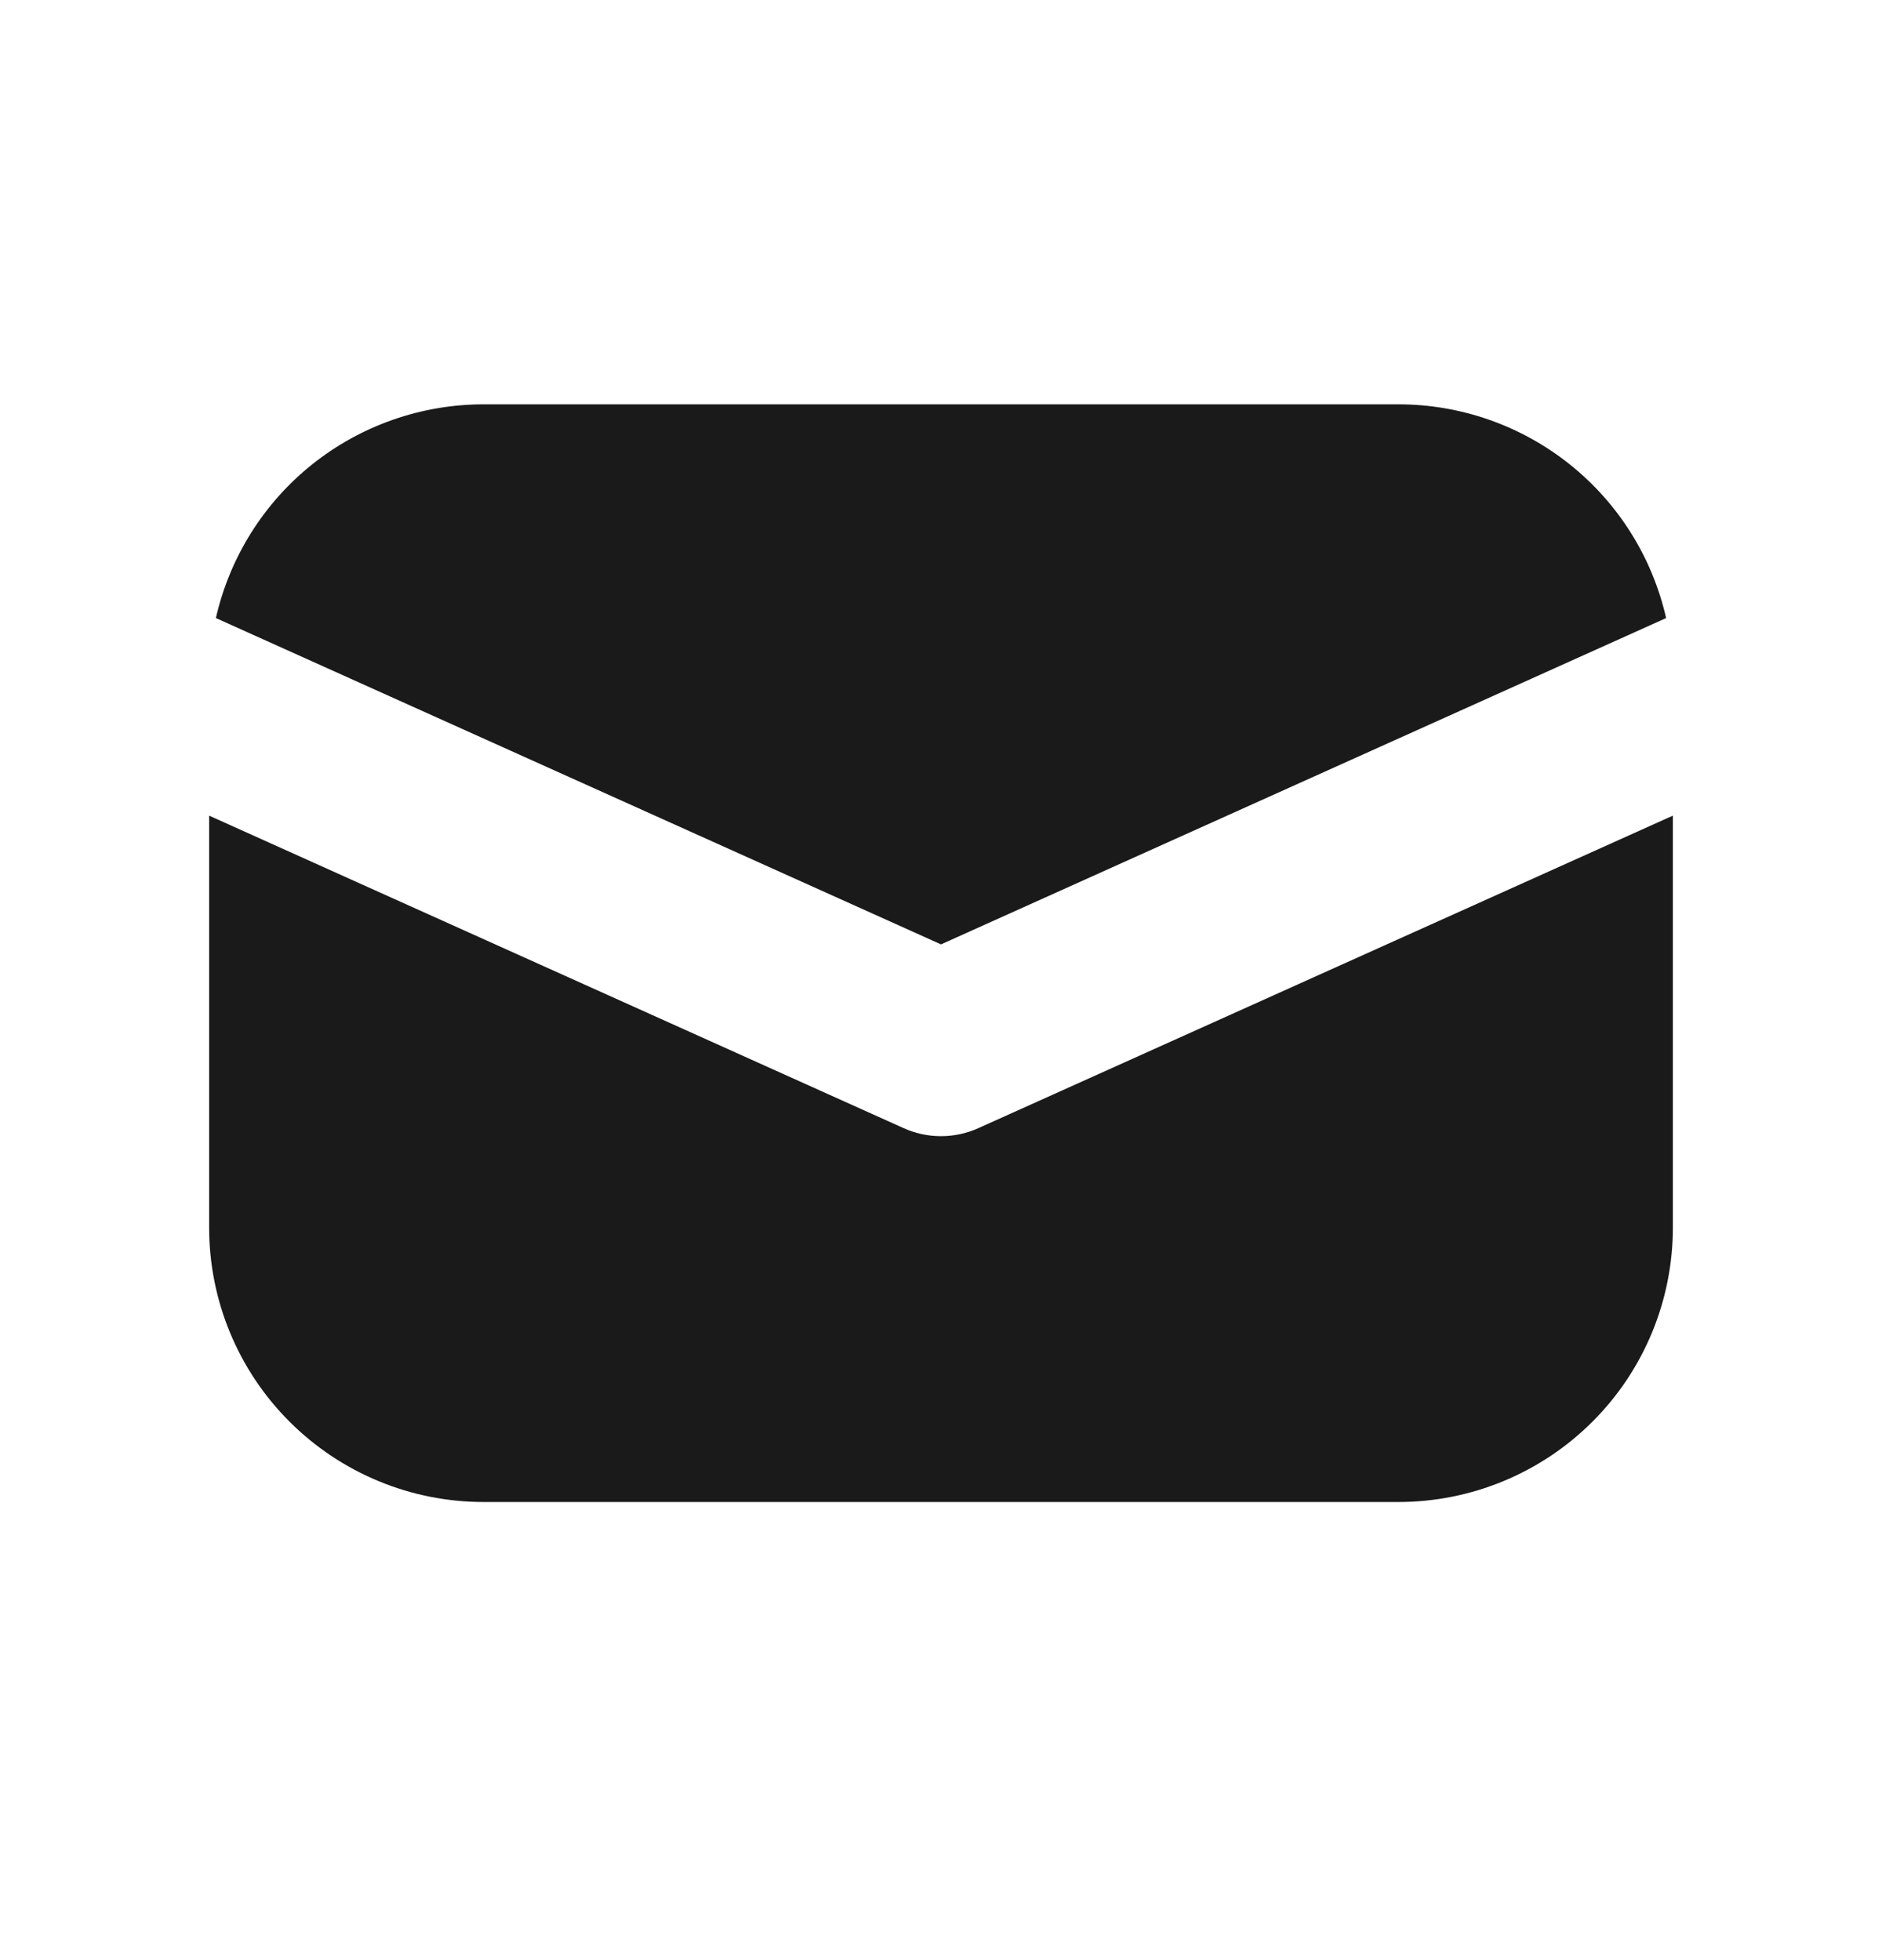 <svg width="24" height="25" viewBox="0 0 24 25" fill="none" xmlns="http://www.w3.org/2000/svg">
<path d="M2.667 10.403V15.657C2.667 16.585 3.035 17.476 3.692 18.132C4.348 18.788 5.238 19.157 6.167 19.157H17.833C18.762 19.157 19.652 18.788 20.308 18.132C20.965 17.476 21.333 16.585 21.333 15.657V10.403L12.478 14.388C12.328 14.456 12.165 14.491 12 14.491C11.835 14.491 11.672 14.456 11.522 14.388L2.667 10.403ZM2.753 7.883L12 12.045L21.247 7.883C21.071 7.109 20.638 6.417 20.017 5.922C19.397 5.427 18.627 5.157 17.833 5.157H6.167C5.373 5.157 4.603 5.427 3.982 5.922C3.362 6.417 2.929 7.109 2.753 7.883Z" fill="#1A1A1A"/>
</svg>
